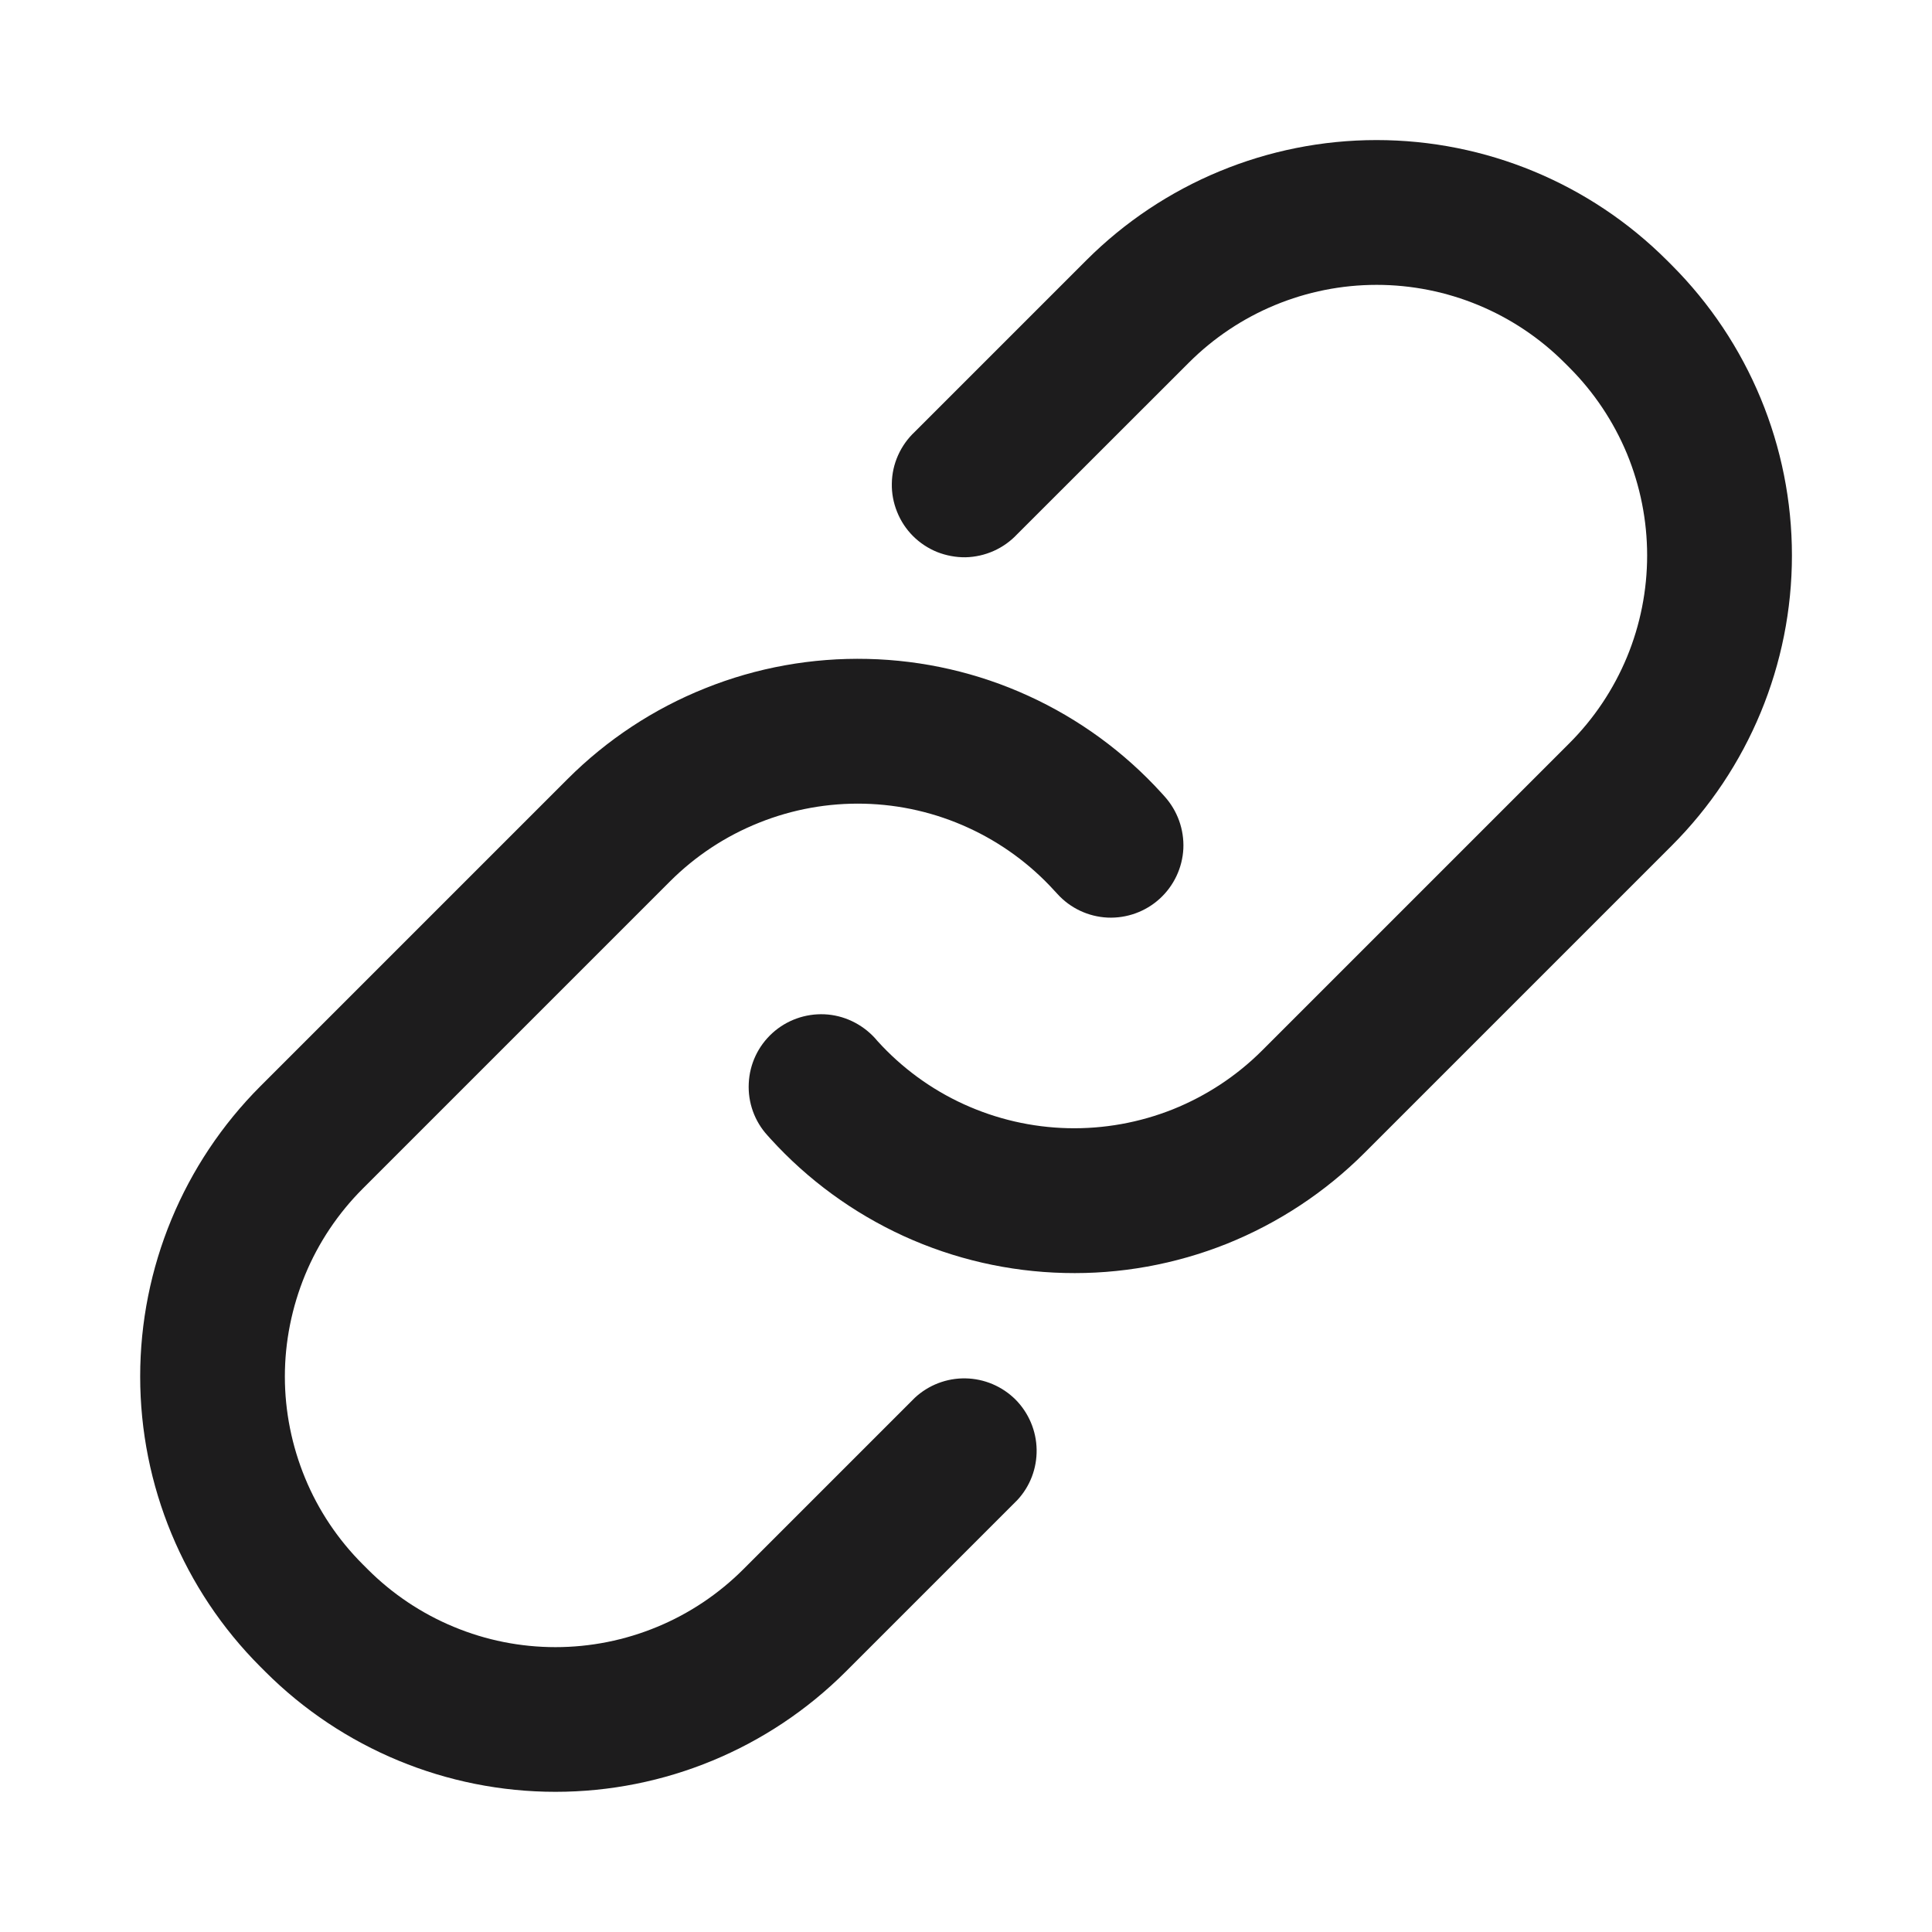 <svg width="18" height="18" viewBox="0 0 18 18" fill="none" xmlns="http://www.w3.org/2000/svg">
<g id="link">
<path id="Vector" fill-rule="evenodd" clip-rule="evenodd" d="M11.076 3.379C11.54 2.915 12.169 2.654 12.826 2.654C13.482 2.654 14.112 2.915 14.576 3.379L14.621 3.424C14.851 3.654 15.033 3.927 15.158 4.227C15.282 4.528 15.346 4.85 15.346 5.175C15.346 5.5 15.282 5.822 15.158 6.122C15.033 6.423 14.851 6.695 14.621 6.925L11.759 9.787C11.522 10.024 11.239 10.21 10.928 10.335C10.617 10.459 10.284 10.519 9.949 10.511C9.614 10.503 9.285 10.427 8.98 10.288C8.675 10.149 8.402 9.949 8.177 9.701L8.15 9.67C8.09 9.605 8.018 9.552 7.938 9.514C7.858 9.476 7.771 9.454 7.682 9.45C7.503 9.442 7.328 9.505 7.196 9.625C7.063 9.746 6.984 9.914 6.976 10.093C6.967 10.272 7.03 10.447 7.151 10.579L7.178 10.609C7.526 10.992 7.948 11.3 8.419 11.516C8.89 11.731 9.399 11.848 9.917 11.86C10.434 11.873 10.949 11.78 11.43 11.588C11.91 11.395 12.347 11.107 12.713 10.741L15.575 7.879C16.292 7.162 16.695 6.189 16.695 5.175C16.695 4.16 16.292 3.188 15.575 2.47L15.53 2.425C14.812 1.708 13.84 1.305 12.825 1.305C11.811 1.305 10.838 1.708 10.121 2.425L8.523 4.023C8.457 4.085 8.404 4.159 8.367 4.242C8.33 4.325 8.31 4.414 8.309 4.505C8.307 4.595 8.324 4.685 8.358 4.769C8.392 4.854 8.442 4.93 8.506 4.994C8.57 5.058 8.647 5.109 8.731 5.143C8.815 5.176 8.905 5.193 8.995 5.192C9.086 5.19 9.175 5.17 9.258 5.133C9.341 5.096 9.415 5.043 9.477 4.977L11.076 3.379ZM6.926 14.62C6.696 14.85 6.423 15.033 6.123 15.157C5.822 15.282 5.5 15.346 5.175 15.346C4.85 15.346 4.528 15.282 4.228 15.157C3.928 15.033 3.655 14.85 3.425 14.62L3.38 14.575C3.15 14.345 2.967 14.073 2.843 13.772C2.719 13.472 2.654 13.15 2.654 12.825C2.654 12.5 2.719 12.178 2.843 11.877C2.967 11.577 3.15 11.304 3.38 11.074L6.242 8.212C6.479 7.975 6.761 7.789 7.072 7.665C7.383 7.54 7.716 7.48 8.051 7.488C8.386 7.496 8.716 7.572 9.021 7.712C9.325 7.851 9.599 8.051 9.824 8.299L9.851 8.328C9.971 8.461 10.139 8.54 10.318 8.549C10.497 8.557 10.672 8.494 10.804 8.374C10.937 8.253 11.016 8.085 11.025 7.907C11.033 7.728 10.97 7.553 10.85 7.42L10.823 7.39C10.475 7.007 10.052 6.698 9.581 6.483C9.111 6.268 8.601 6.151 8.083 6.139C7.566 6.127 7.051 6.219 6.571 6.412C6.09 6.604 5.654 6.892 5.288 7.258L2.426 10.12C1.709 10.838 1.306 11.81 1.306 12.825C1.306 13.839 1.709 14.812 2.426 15.529L2.471 15.574C3.188 16.291 4.161 16.694 5.175 16.694C6.19 16.694 7.162 16.291 7.88 15.574L9.477 13.977C9.597 13.849 9.661 13.68 9.658 13.505C9.655 13.33 9.584 13.163 9.461 13.039C9.337 12.916 9.17 12.845 8.995 12.842C8.82 12.839 8.651 12.904 8.523 13.023L6.926 14.62Z" fill="#1D1C1D"/>
</g>
</svg>
